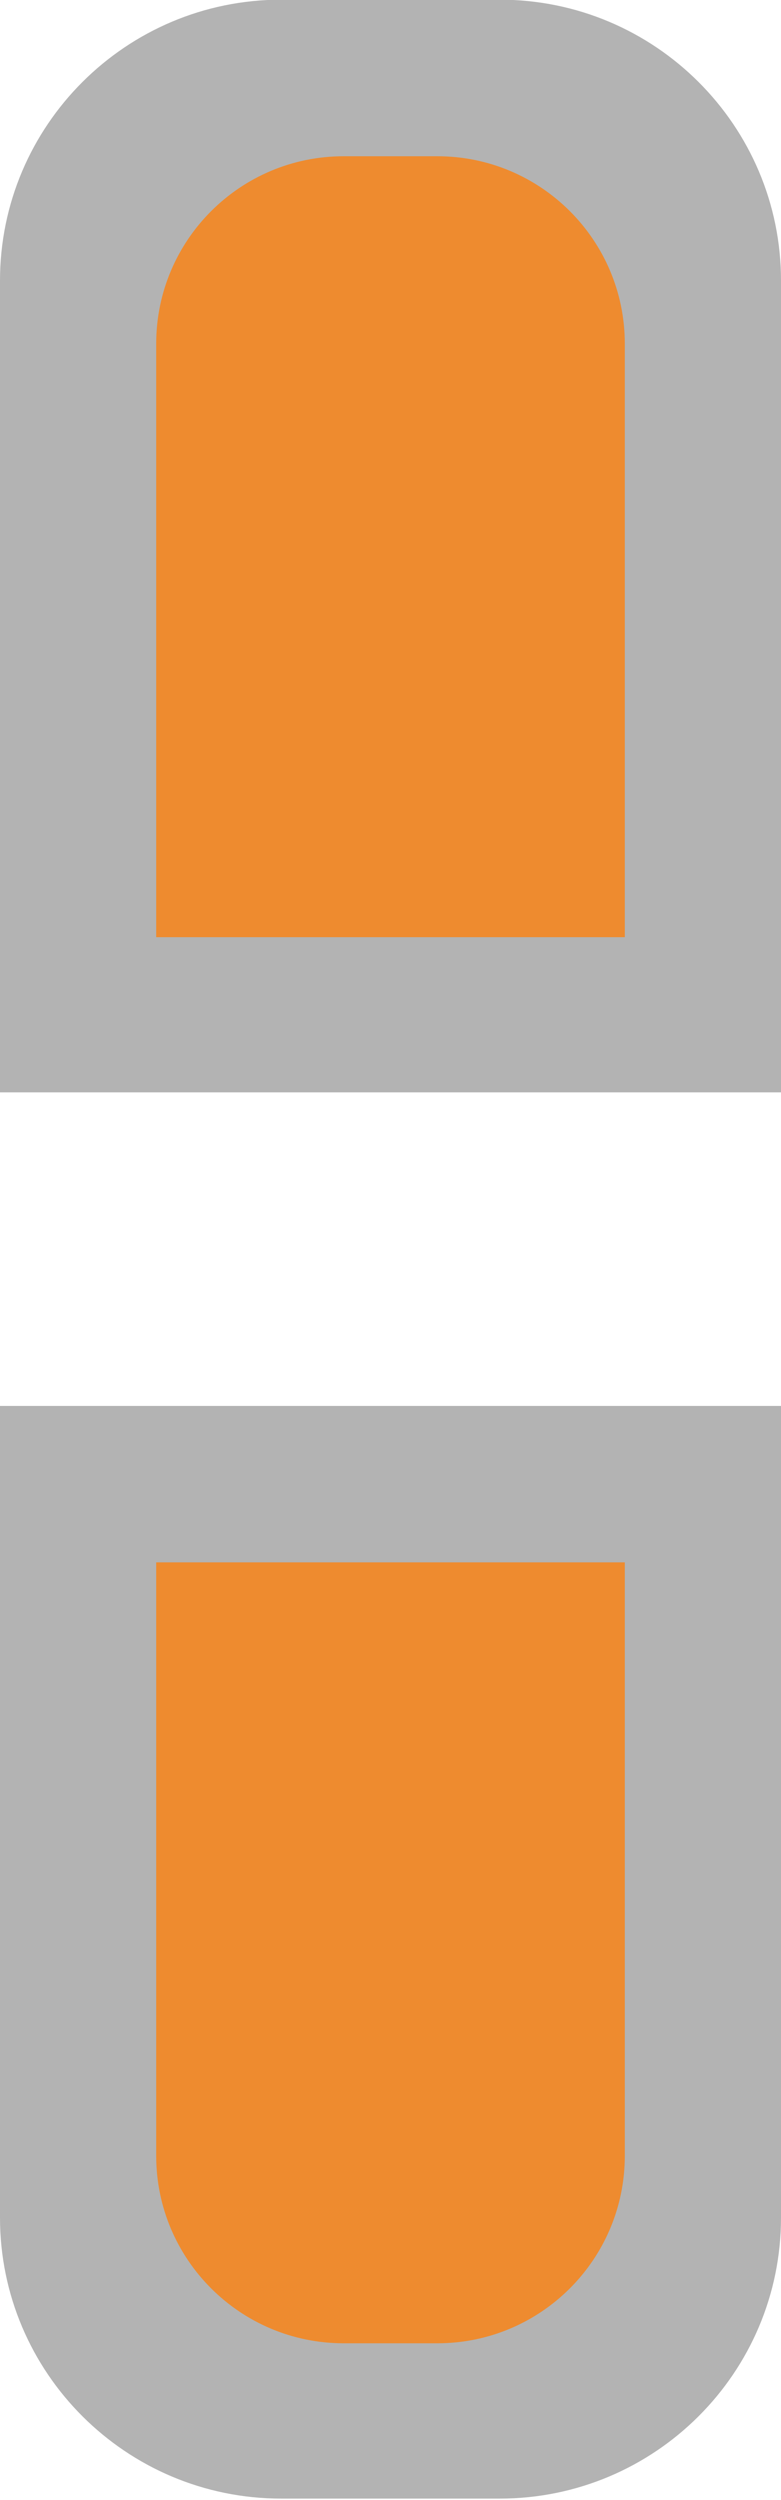 <?xml version="1.0" encoding="UTF-8" standalone="no"?>
<!DOCTYPE svg PUBLIC "-//W3C//DTD SVG 1.1//EN" "http://www.w3.org/Graphics/SVG/1.1/DTD/svg11.dtd">
<svg width="100%" height="100%" viewBox="0 0 5 16" version="1.1" xmlns="http://www.w3.org/2000/svg" xmlns:xlink="http://www.w3.org/1999/xlink" xml:space="preserve" xmlns:serif="http://www.serif.com/" style="fill-rule:evenodd;clip-rule:evenodd;stroke-linejoin:round;stroke-miterlimit:2;">
    <g transform="matrix(1,0,0,1,-96,-59)">
        <g transform="matrix(1,0,0,1,36,54)">
            <g id="Unlink_on_16x">
                <g transform="matrix(1,0,0,0.333,48,3.333)">
                    <path d="M17,10.4C17,7.42 16.193,5 15.2,5L13.8,5C12.807,5 12,7.42 12,10.4L12,26L17,26L17,10.4Z" style="fill-opacity:0.3;"/>
                </g>
                <g transform="matrix(1,0,0,0.333,48,12.333)">
                    <path d="M17,5L12,5L12,20.6C12,23.58 12.807,26 13.8,26L15.2,26C16.193,26 17,23.58 17,20.6L17,5Z" style="fill-opacity:0.3;"/>
                </g>
                <g transform="matrix(0.6,0,0,0.238,53.8,4.81)">
                    <path d="M17,10.04C17,7.258 16.104,5 15,5L14,5C12.896,5 12,7.258 12,10.04L12,26L17,26L17,10.04Z" style="fill:rgb(238,139,47);"/>
                </g>
                <g transform="matrix(0.6,0,0,0.238,53.8,13.809)">
                    <path d="M17,5L12,5L12,20.96C12,23.742 12.896,26 14,26L15,26C16.104,26 17,23.742 17,20.96L17,5Z" style="fill:rgb(238,139,47);"/>
                </g>
            </g>
        </g>
    </g>
</svg>
